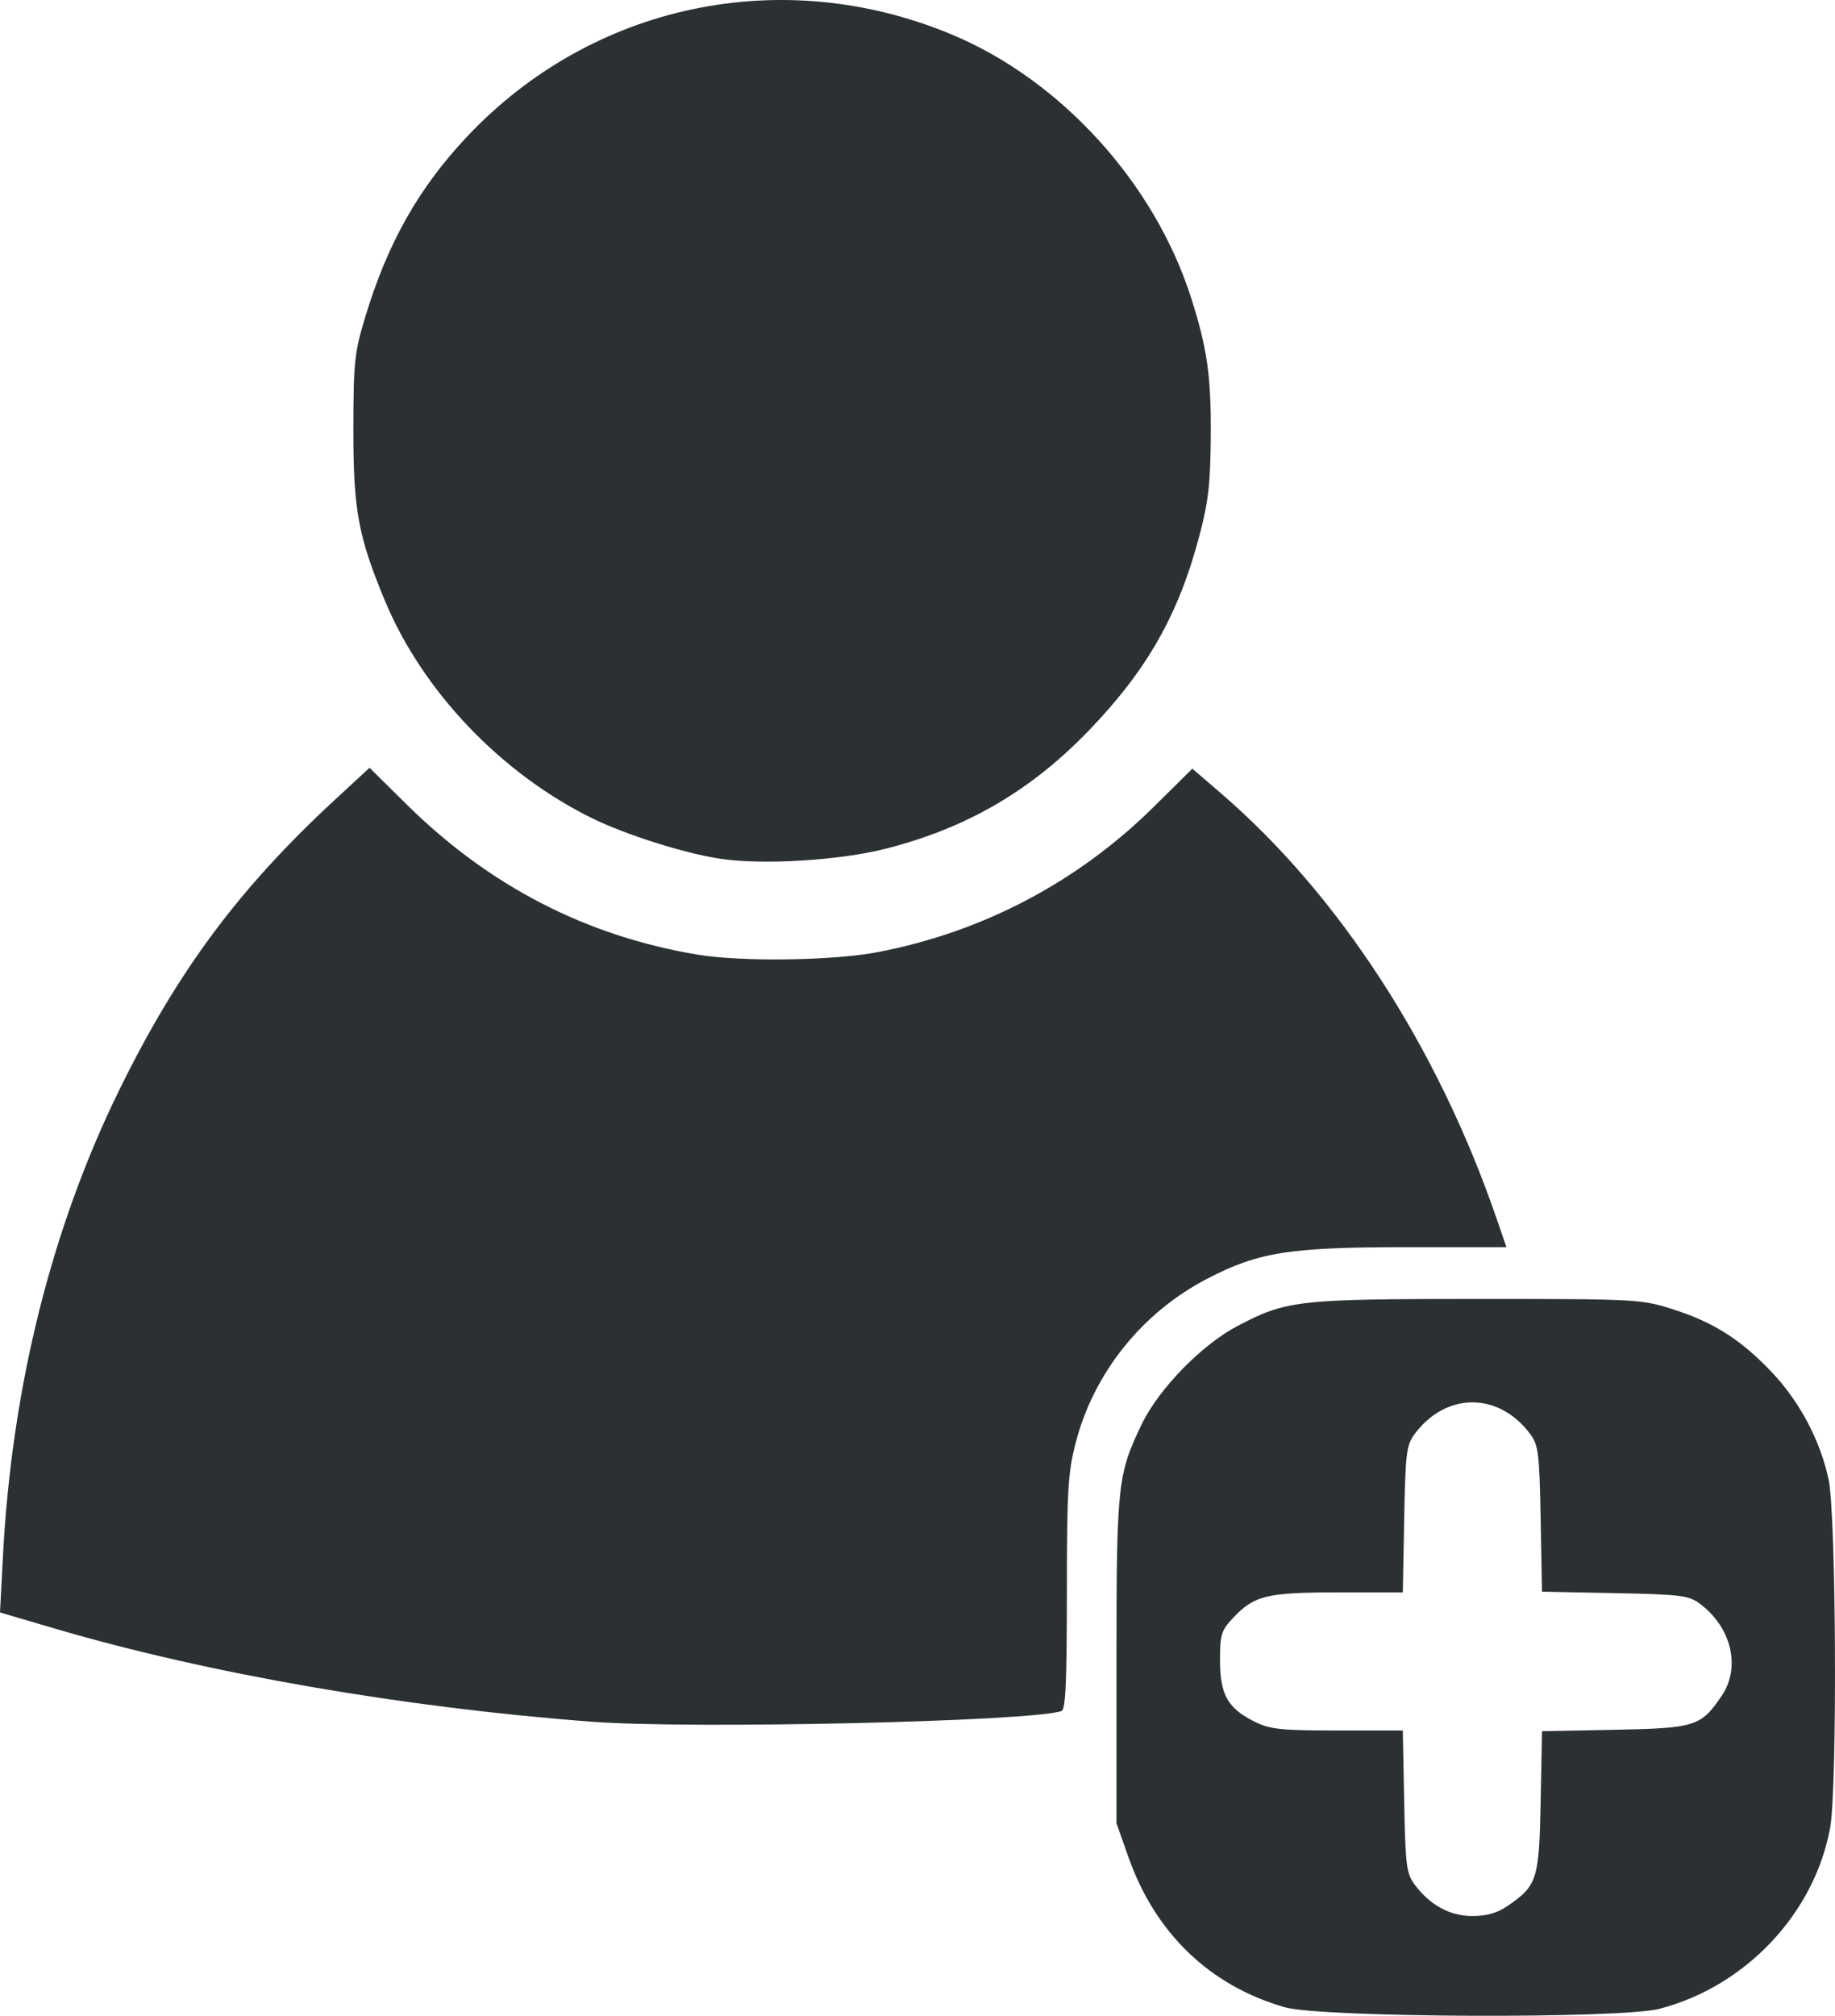 <?xml version="1.0" encoding="UTF-8" standalone="no"?>
<svg
   xmlns:dc="http://purl.org/dc/elements/1.1/"
   xmlns:cc="http://creativecommons.org/ns#"
   xmlns:rdf="http://www.w3.org/1999/02/22-rdf-syntax-ns#"
   xmlns:svg="http://www.w3.org/2000/svg"
   xmlns="http://www.w3.org/2000/svg"
   xmlns:sodipodi="http://sodipodi.sourceforge.net/DTD/sodipodi-0.dtd"
   xmlns:inkscape="http://www.inkscape.org/namespaces/inkscape"
   id="svg2"
   version="1.1"
   width="425.319"
   height="467.122"
   viewBox="0 0 425.319 467.122"
   inkscape:version="0.91 r13725"
   sodipodi:docname="comanad.svg">
  <sodipodi:namedview
     pagecolor="#ffffff"
     bordercolor="#666666"
     borderopacity="1"
     objecttolerance="10"
     gridtolerance="10"
     guidetolerance="10"
     inkscape:pageopacity="0"
     inkscape:pageshadow="2"
     inkscape:window-width="1551"
     inkscape:window-height="876"
     id="namedview6"
     showgrid="false"
     inkscape:zoom="0.50522136"
     inkscape:cx="218.59725"
     inkscape:cy="233.56099"
     inkscape:window-x="49"
     inkscape:window-y="24"
     inkscape:window-maximized="1"
     inkscape:current-layer="svg2" />
  <defs
     id="defs6" />
  <path
     style="fill:#2b3033;fill-opacity:1"
     d="m 297.78,465.142 c -17.343,-4.984 -29.971,-17.1 -36.21,-34.742 l -2.79,-7.891 0,-37.5 c 0,-41.004 0.252,-43.368 5.864,-55 3.951,-8.19 13.944,-18.424 22.217,-22.755 11.379,-5.956 13.957,-6.245 55.591,-6.245 37.047,0 37.892,0.045 45.284,2.392 9.366,2.974 15.678,6.971 22.798,14.435 6.564,6.882 11.377,15.941 13.308,25.051 1.761,8.309 2.033,71.522 0.347,80.688 -3.652,19.853 -19.561,36.722 -39.54,41.926 -9.039,2.354 -78.425,2.068 -86.869,-0.359 z m 51.51,-23.383 c 7.02,-4.778 7.456,-6.13 7.806,-24.236 l 0.316,-16.347 16.863,-0.333 c 18.68,-0.369 19.956,-0.772 24.754,-7.823 4.517,-6.637 2.315,-15.941 -5.071,-21.418 -2.55,-1.891 -4.438,-2.124 -19.685,-2.425 l -16.865,-0.333 -0.315,-16.847 c -0.285,-15.247 -0.514,-17.115 -2.407,-19.667 -7.281,-9.813 -19.535,-9.813 -26.816,0 -1.894,2.553 -2.122,4.42 -2.408,19.75 l -0.316,16.93 -14.966,0 c -16.595,0 -19.47,0.7 -24.402,5.942 -2.716,2.887 -3,3.821 -3,9.873 0,7.895 1.806,11.068 8.066,14.17 3.534,1.751 6.042,2.015 19.183,2.015 l 15.117,0 0.317,16.43 c 0.286,14.82 0.522,16.707 2.409,19.25 3.55,4.785 8.193,7.32 13.408,7.32 3.232,0 5.739,-0.704 8.01,-2.25 z M 137.28,398.984 C 93.682,395.711 48.259,387.841 12.821,377.422 L 0,373.653 0.685,360.58 C 2.735,321.452 11.955,284.542 27.683,252.508 41.205,224.966 55.447,205.821 77.716,185.25 l 7.936,-7.33 8.564,8.459 c 19.185,18.949 41.621,30.533 67.488,34.845 10.199,1.7 31.42,1.4 41.786,-0.592 24.384,-4.685 46.37,-16.278 64.05,-33.773 l 8.825,-8.733 6.708,5.776 c 27.297,23.506 50.12,58.709 63.765,98.357 l 2.323,6.75 -22.983,0 c -27.332,0 -34.454,1.125 -46.398,7.327 -15.123,7.853 -26.335,21.889 -30.503,38.184 -1.753,6.854 -1.997,11.095 -1.997,34.68 0,20.6 -0.292,26.972 -1.25,27.304 -7.027,2.43 -85.561,4.222 -108.75,2.481 z m 29.5,-200.006 c -8.294,-1.281 -21.731,-5.541 -29.515,-9.357 -21.084,-10.337 -39.324,-29.463 -48.021,-50.355 -6.219,-14.939 -7.351,-21.077 -7.334,-39.757 0.014,-15.596 0.24,-17.743 2.733,-26 5.19,-17.188 12.385,-29.936 23.629,-41.867 28.988,-30.757 72.968,-40.03 112.266,-23.67 25.337,10.548 47.023,34.381 55.538,61.037 3.728,11.67 4.658,18.193 4.561,32 -0.078,11.055 -0.555,15.242 -2.635,23.119 -4.817,18.245 -12.054,31.022 -25.501,45.025 -13.47,14.027 -28.33,22.701 -47.101,27.494 -10.868,2.775 -28.758,3.855 -38.619,2.332 z"
     id="path3338" />
</svg>
